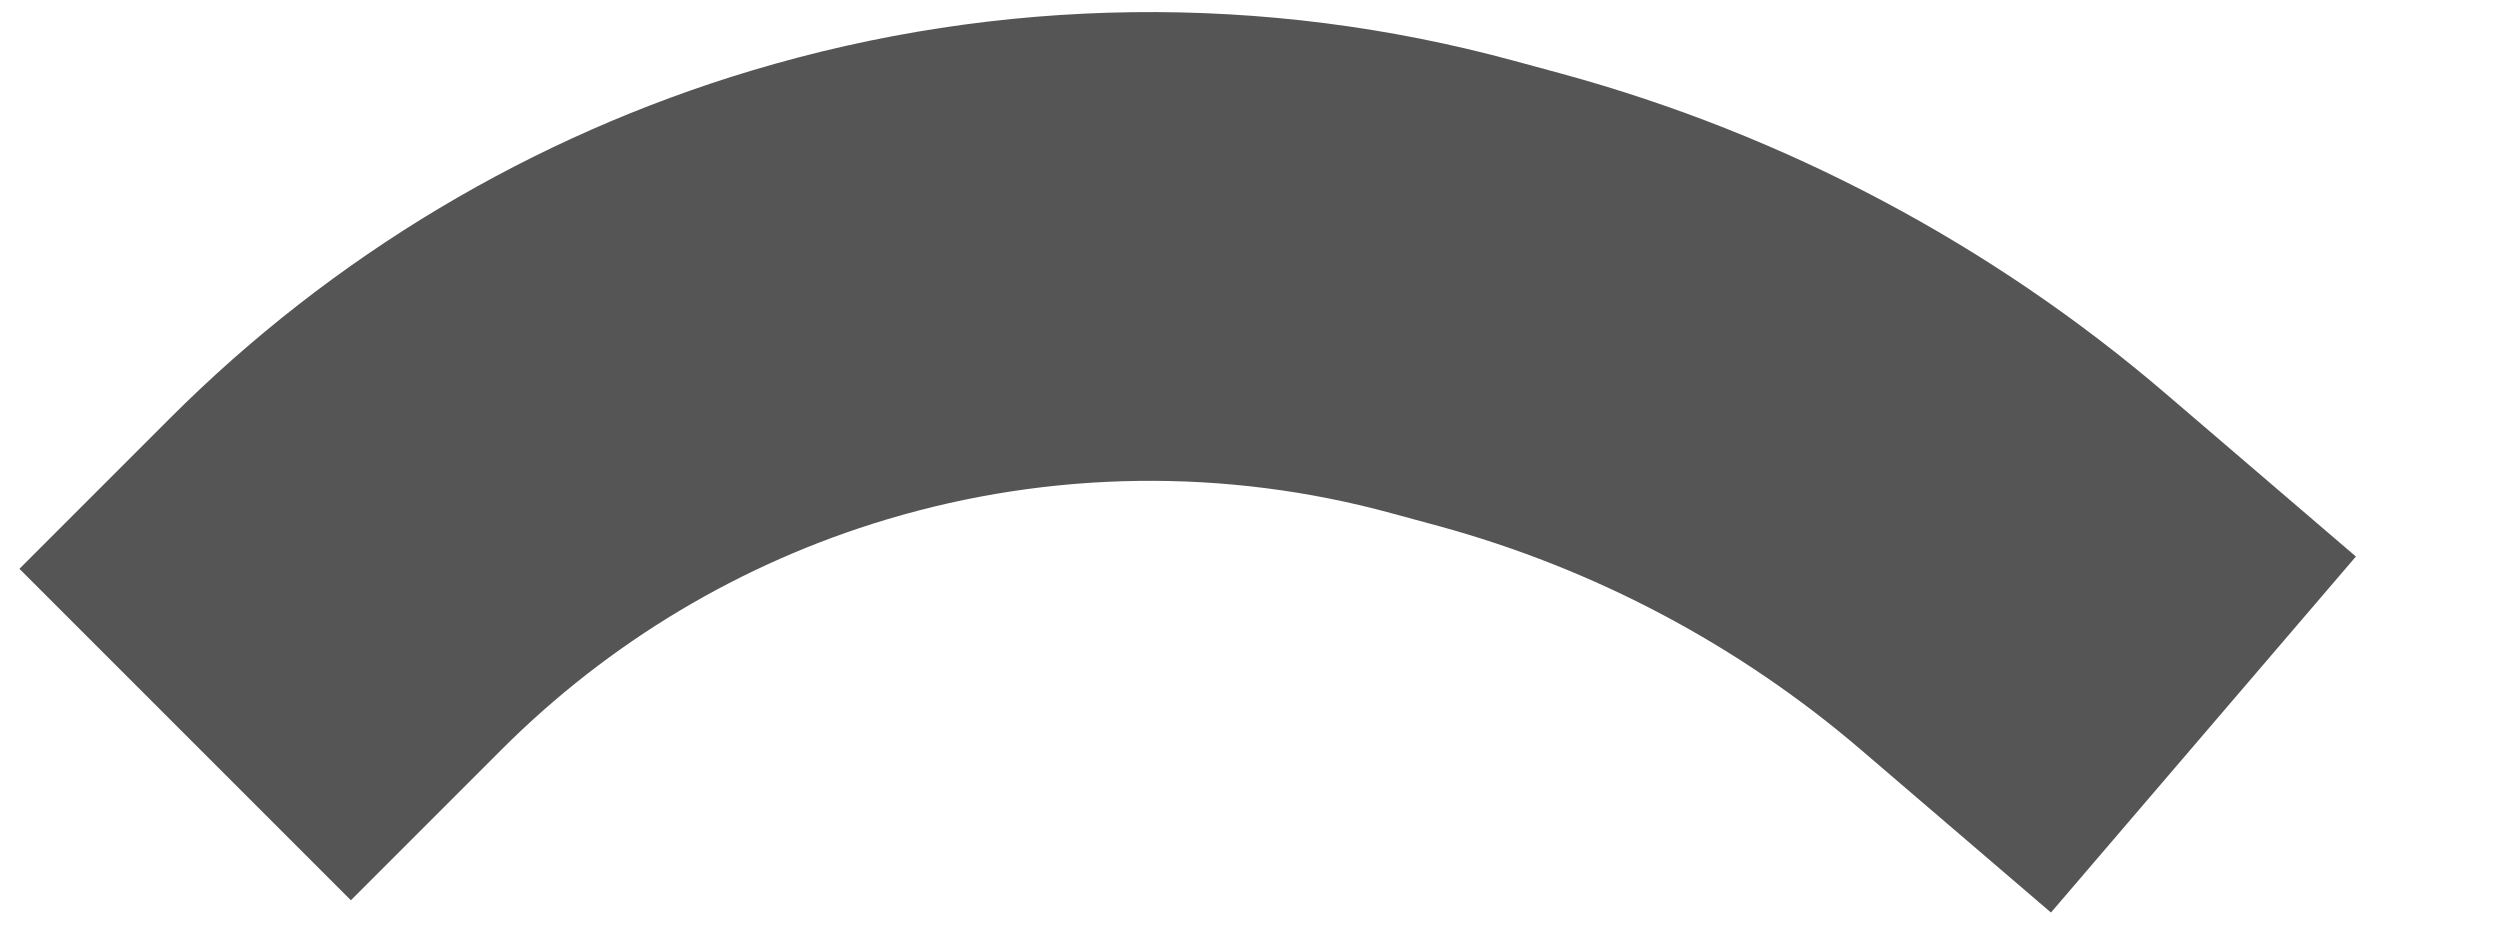 <svg width="16" height="6" viewBox="0 0 16 6" fill="none" xmlns="http://www.w3.org/2000/svg">
<path d="M14.102 4.701L12.889 3.662C11.936 2.845 10.814 2.251 9.604 1.92L9.298 1.837C7.968 1.474 6.563 1.492 5.243 1.888V1.888C4.075 2.238 3.013 2.873 2.151 3.735L1.185 4.701" stroke="#555555" stroke-width="3"/>
</svg>
